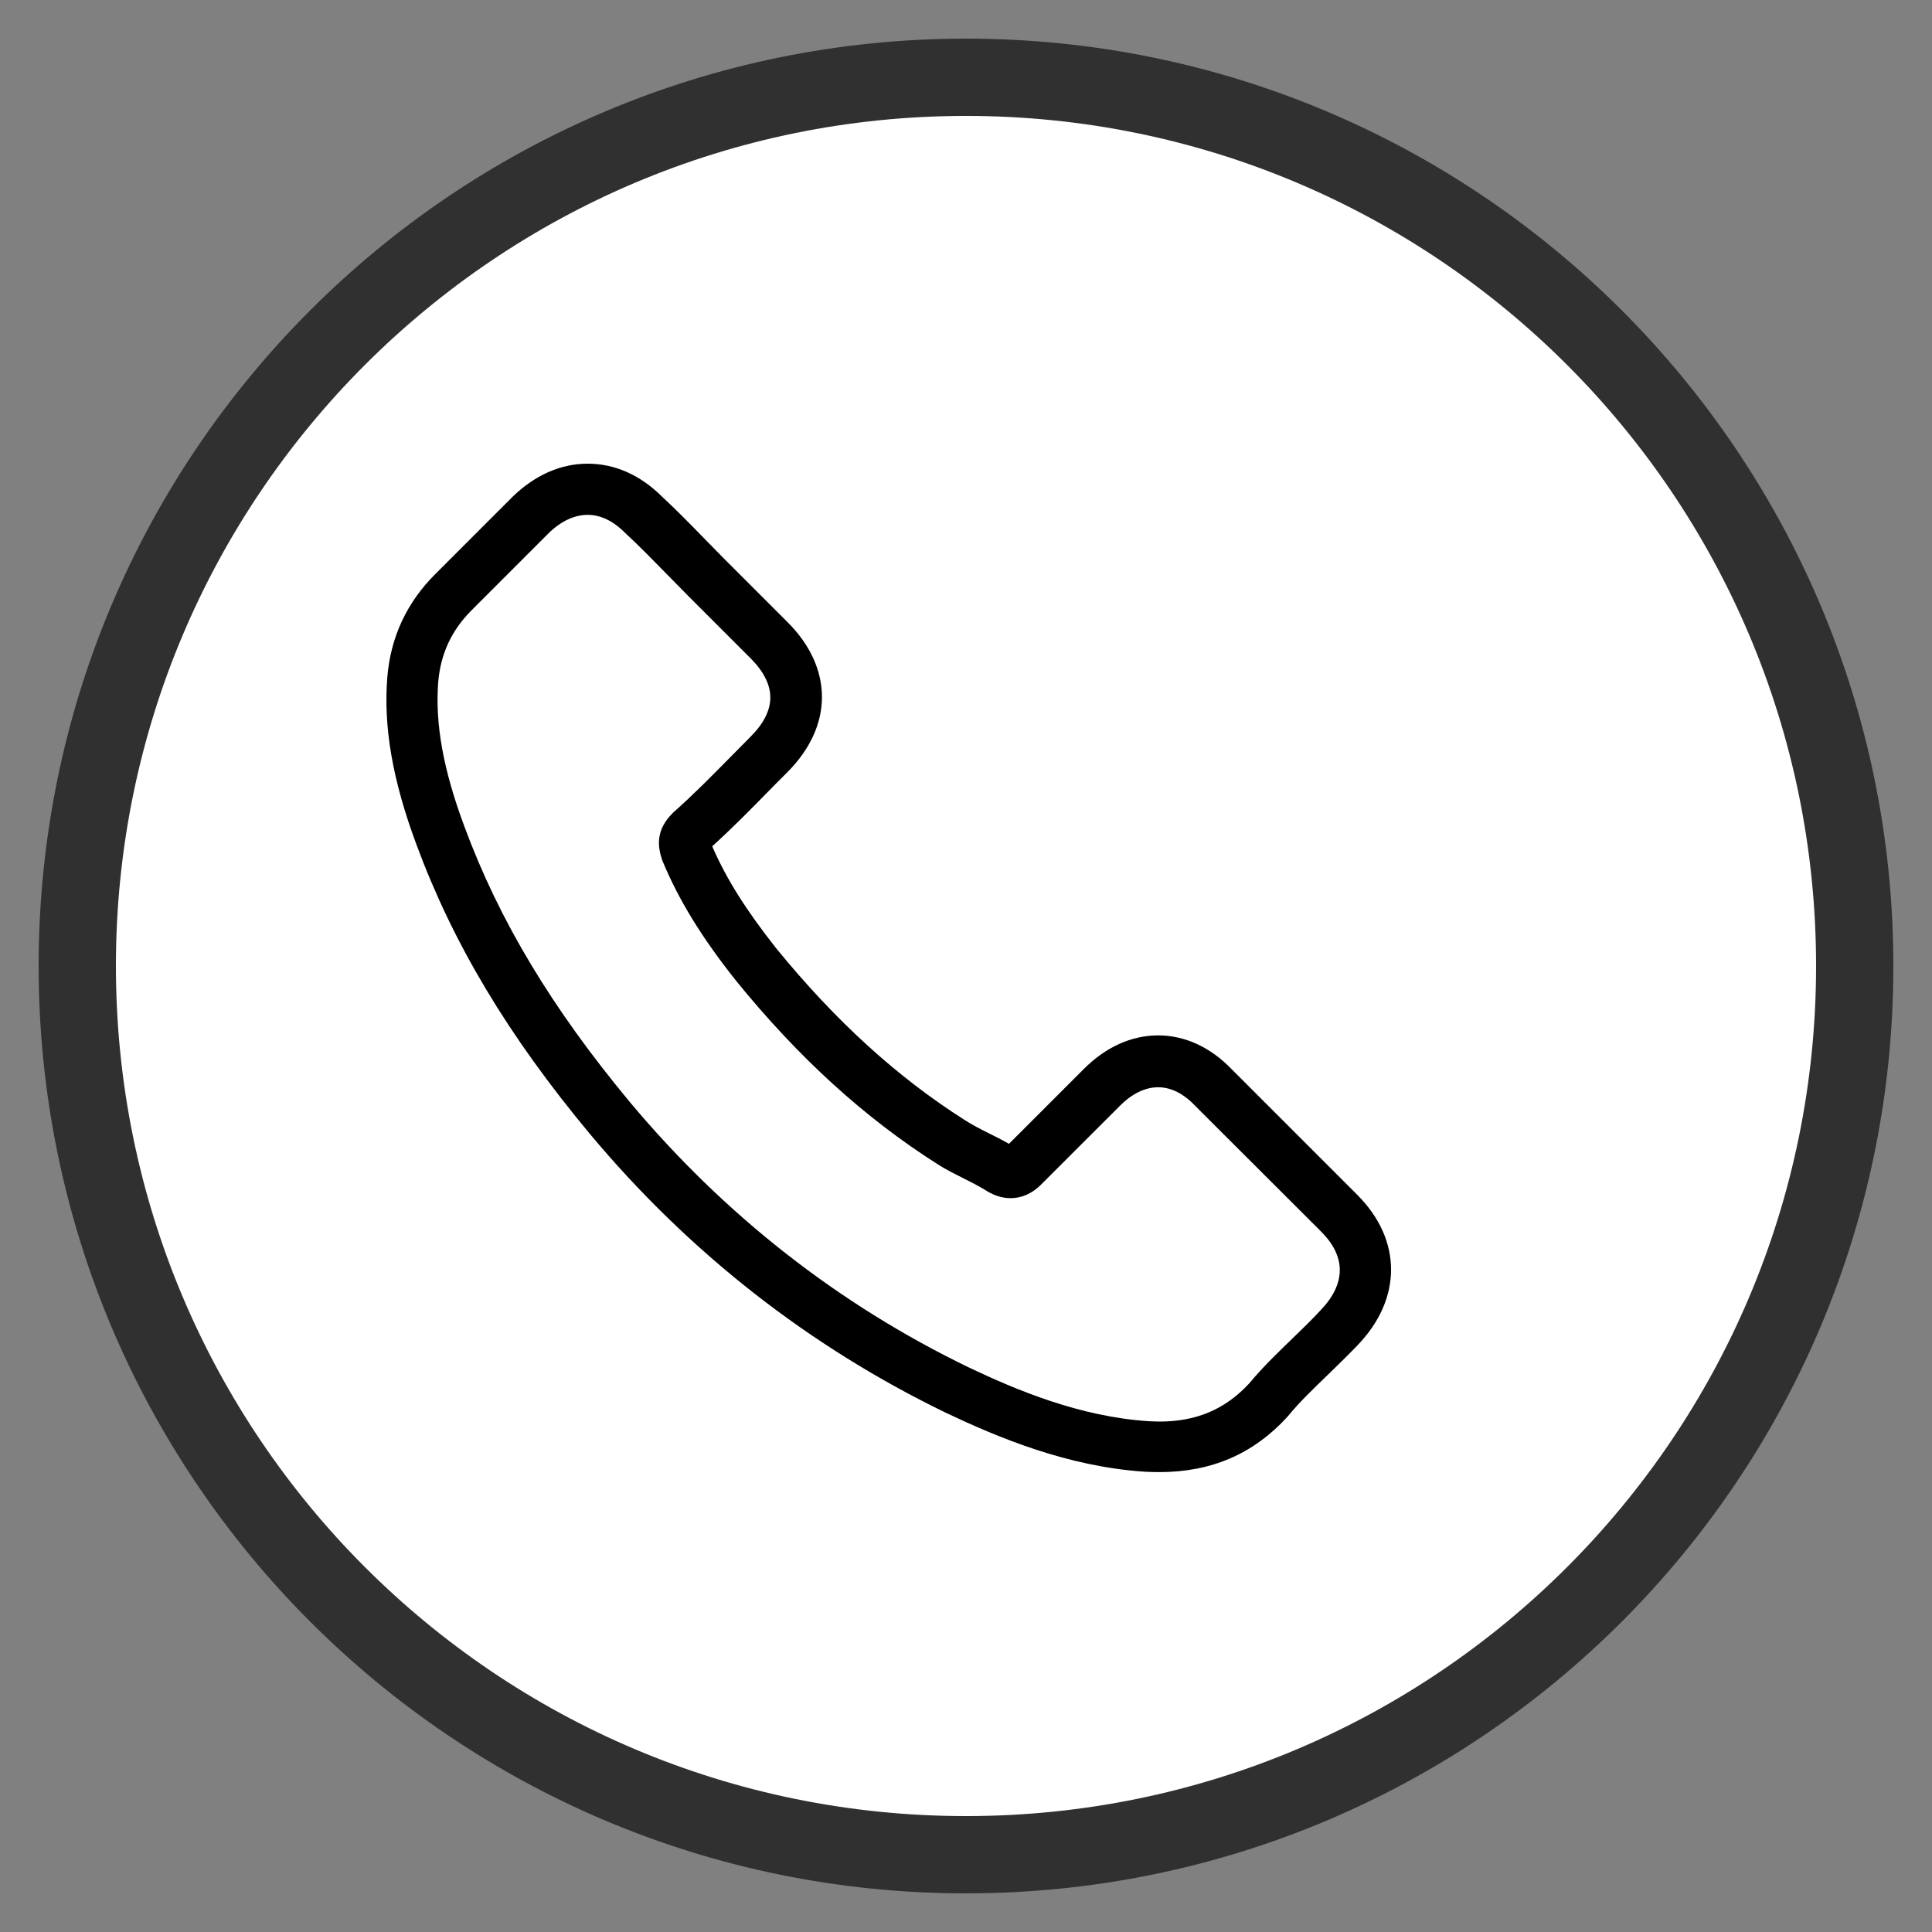 <svg width="25" height="25" viewBox="0 0 25 25" fill="white" xmlns="http://www.w3.org/2000/svg">
<rect x="0" y="0" width="25" height="25" fill="#808080" stroke="none"/>
<path d="M12.5 24C18.851 24 24 18.851 24 12.5C24 6.149 18.851 1 12.5 1C6.149 1 1 6.149 1 12.5C1 18.851 6.149 24 12.5 24Z" stroke="#303030" stroke-miterlimit="10"/>
<path d="M7.634 14.674C8.921 16.213 10.471 17.424 12.239 18.281C12.912 18.6 13.813 18.979 14.816 19.044C14.878 19.047 14.938 19.049 15 19.049C15.673 19.049 16.214 18.817 16.655 18.338C16.657 18.335 16.663 18.33 16.666 18.325C16.822 18.135 17.001 17.965 17.188 17.784C17.314 17.662 17.444 17.535 17.569 17.405C18.145 16.805 18.145 16.043 17.563 15.461L15.938 13.836C15.662 13.549 15.332 13.398 14.986 13.398C14.64 13.398 14.308 13.549 14.024 13.833L13.056 14.801C12.967 14.75 12.875 14.704 12.788 14.661C12.68 14.607 12.58 14.555 12.491 14.498C11.609 13.939 10.809 13.209 10.044 12.271C9.657 11.781 9.397 11.37 9.216 10.951C9.47 10.721 9.708 10.48 9.938 10.245C10.019 10.161 10.103 10.078 10.187 9.994C10.479 9.702 10.636 9.364 10.636 9.02C10.636 8.677 10.482 8.339 10.187 8.047L9.381 7.241C9.287 7.146 9.197 7.055 9.105 6.96C8.927 6.776 8.74 6.587 8.556 6.416C8.278 6.143 7.951 6 7.605 6C7.261 6 6.931 6.143 6.642 6.419L5.631 7.43C5.263 7.798 5.055 8.244 5.012 8.761C4.96 9.407 5.079 10.094 5.387 10.924C5.861 12.208 6.574 13.401 7.634 14.674ZM5.671 8.818C5.704 8.458 5.842 8.158 6.101 7.898L7.107 6.892C7.264 6.741 7.437 6.662 7.605 6.662C7.77 6.662 7.937 6.741 8.091 6.898C8.273 7.065 8.443 7.241 8.627 7.428C8.719 7.522 8.813 7.617 8.908 7.714L9.714 8.52C9.881 8.688 9.968 8.858 9.968 9.026C9.968 9.193 9.881 9.364 9.714 9.531C9.63 9.615 9.546 9.702 9.462 9.786C9.211 10.04 8.976 10.28 8.716 10.51C8.711 10.516 8.708 10.518 8.702 10.524C8.478 10.748 8.513 10.962 8.567 11.124C8.57 11.132 8.573 11.137 8.575 11.146C8.784 11.646 9.073 12.122 9.524 12.69C10.336 13.69 11.19 14.466 12.131 15.064C12.247 15.139 12.372 15.199 12.488 15.258C12.596 15.312 12.696 15.364 12.785 15.421C12.796 15.426 12.804 15.431 12.815 15.437C12.904 15.483 12.991 15.504 13.077 15.504C13.294 15.504 13.434 15.367 13.48 15.32L14.492 14.309C14.648 14.152 14.819 14.069 14.986 14.069C15.192 14.069 15.36 14.196 15.465 14.309L17.096 15.937C17.42 16.262 17.417 16.613 17.087 16.956C16.974 17.078 16.855 17.194 16.728 17.316C16.538 17.5 16.341 17.689 16.163 17.903C15.852 18.238 15.481 18.395 15.003 18.395C14.957 18.395 14.908 18.392 14.862 18.39C13.975 18.333 13.15 17.987 12.531 17.692C10.849 16.878 9.373 15.723 8.148 14.258C7.14 13.044 6.461 11.914 6.012 10.702C5.734 9.959 5.628 9.361 5.671 8.818Z" fill="black"/>
</svg>
